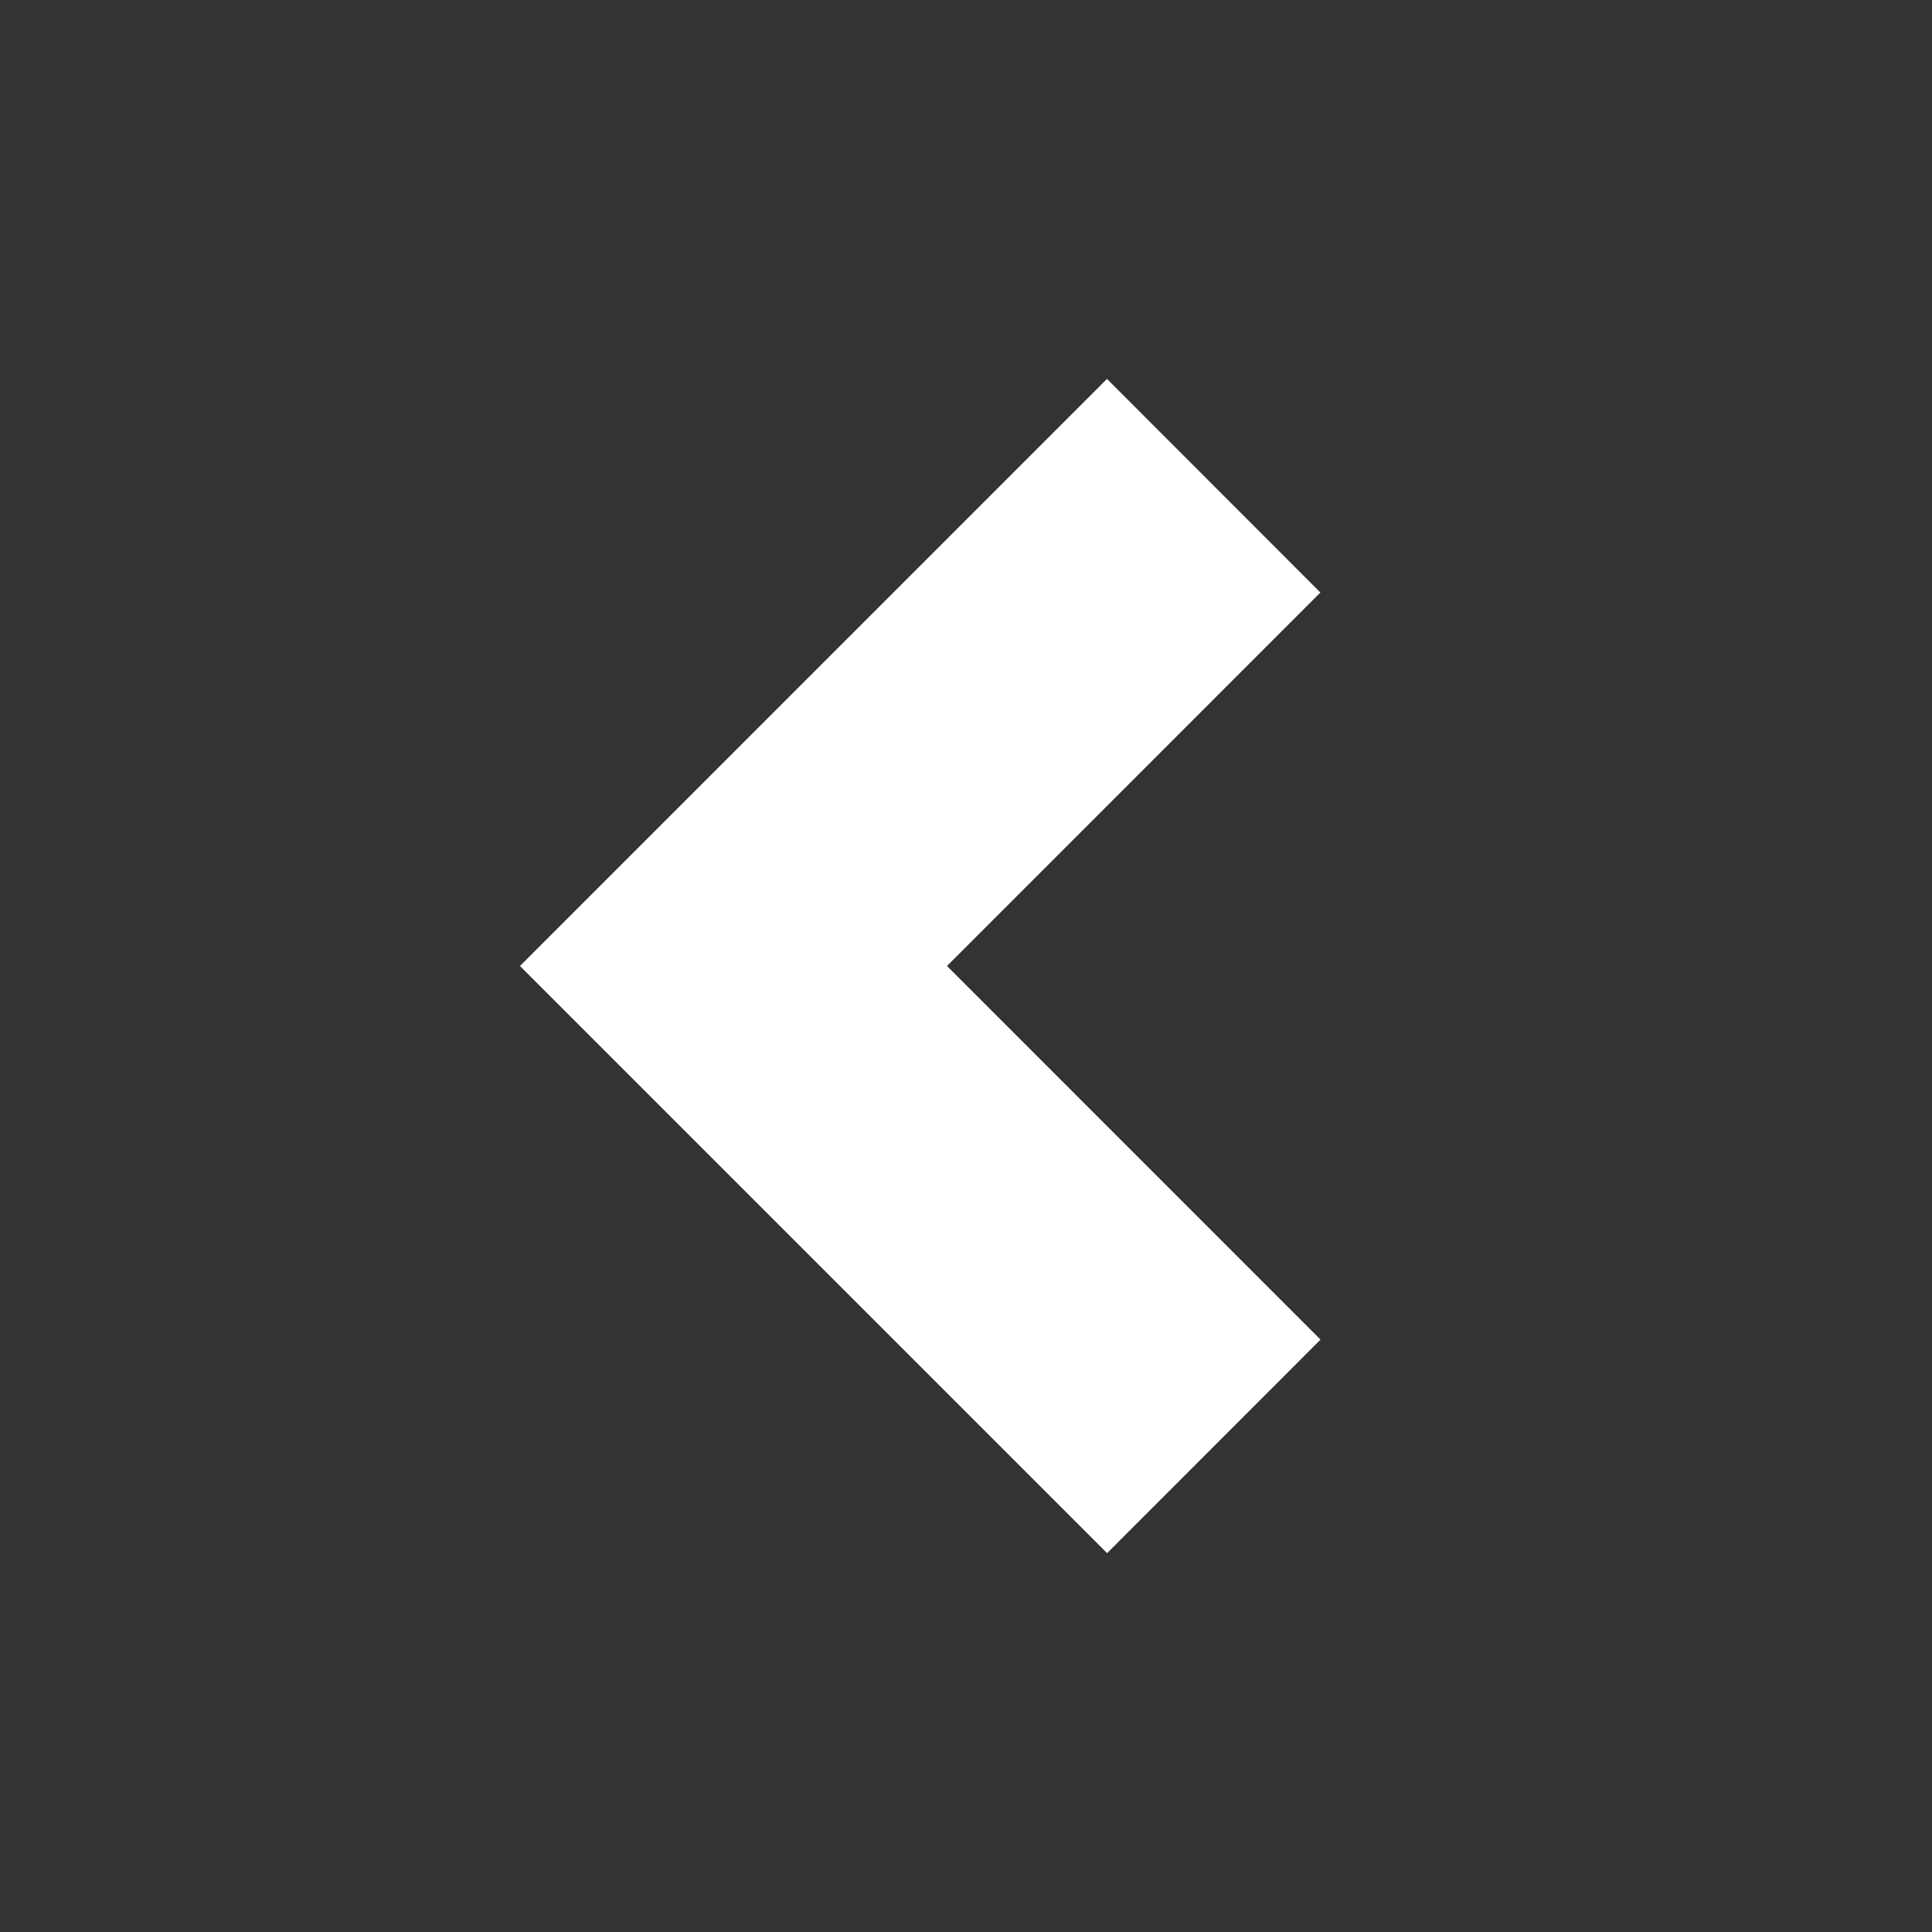 <svg xmlns="http://www.w3.org/2000/svg" xmlns:xlink="http://www.w3.org/1999/xlink" aria-hidden="true" role="img" class="iconify iconify--raphael" width="32" height="32" preserveAspectRatio="xMidYMid meet" viewBox="0 0 32 32"><rect x="0" y="0" width="32" height="32" fill="#333333" stroke="none"/><path fill="#ffffff" d="M21.87 9.814L15.685 16l6.187 6.188l-3.535 3.537L8.612 16l9.723-9.724z"></path></svg>